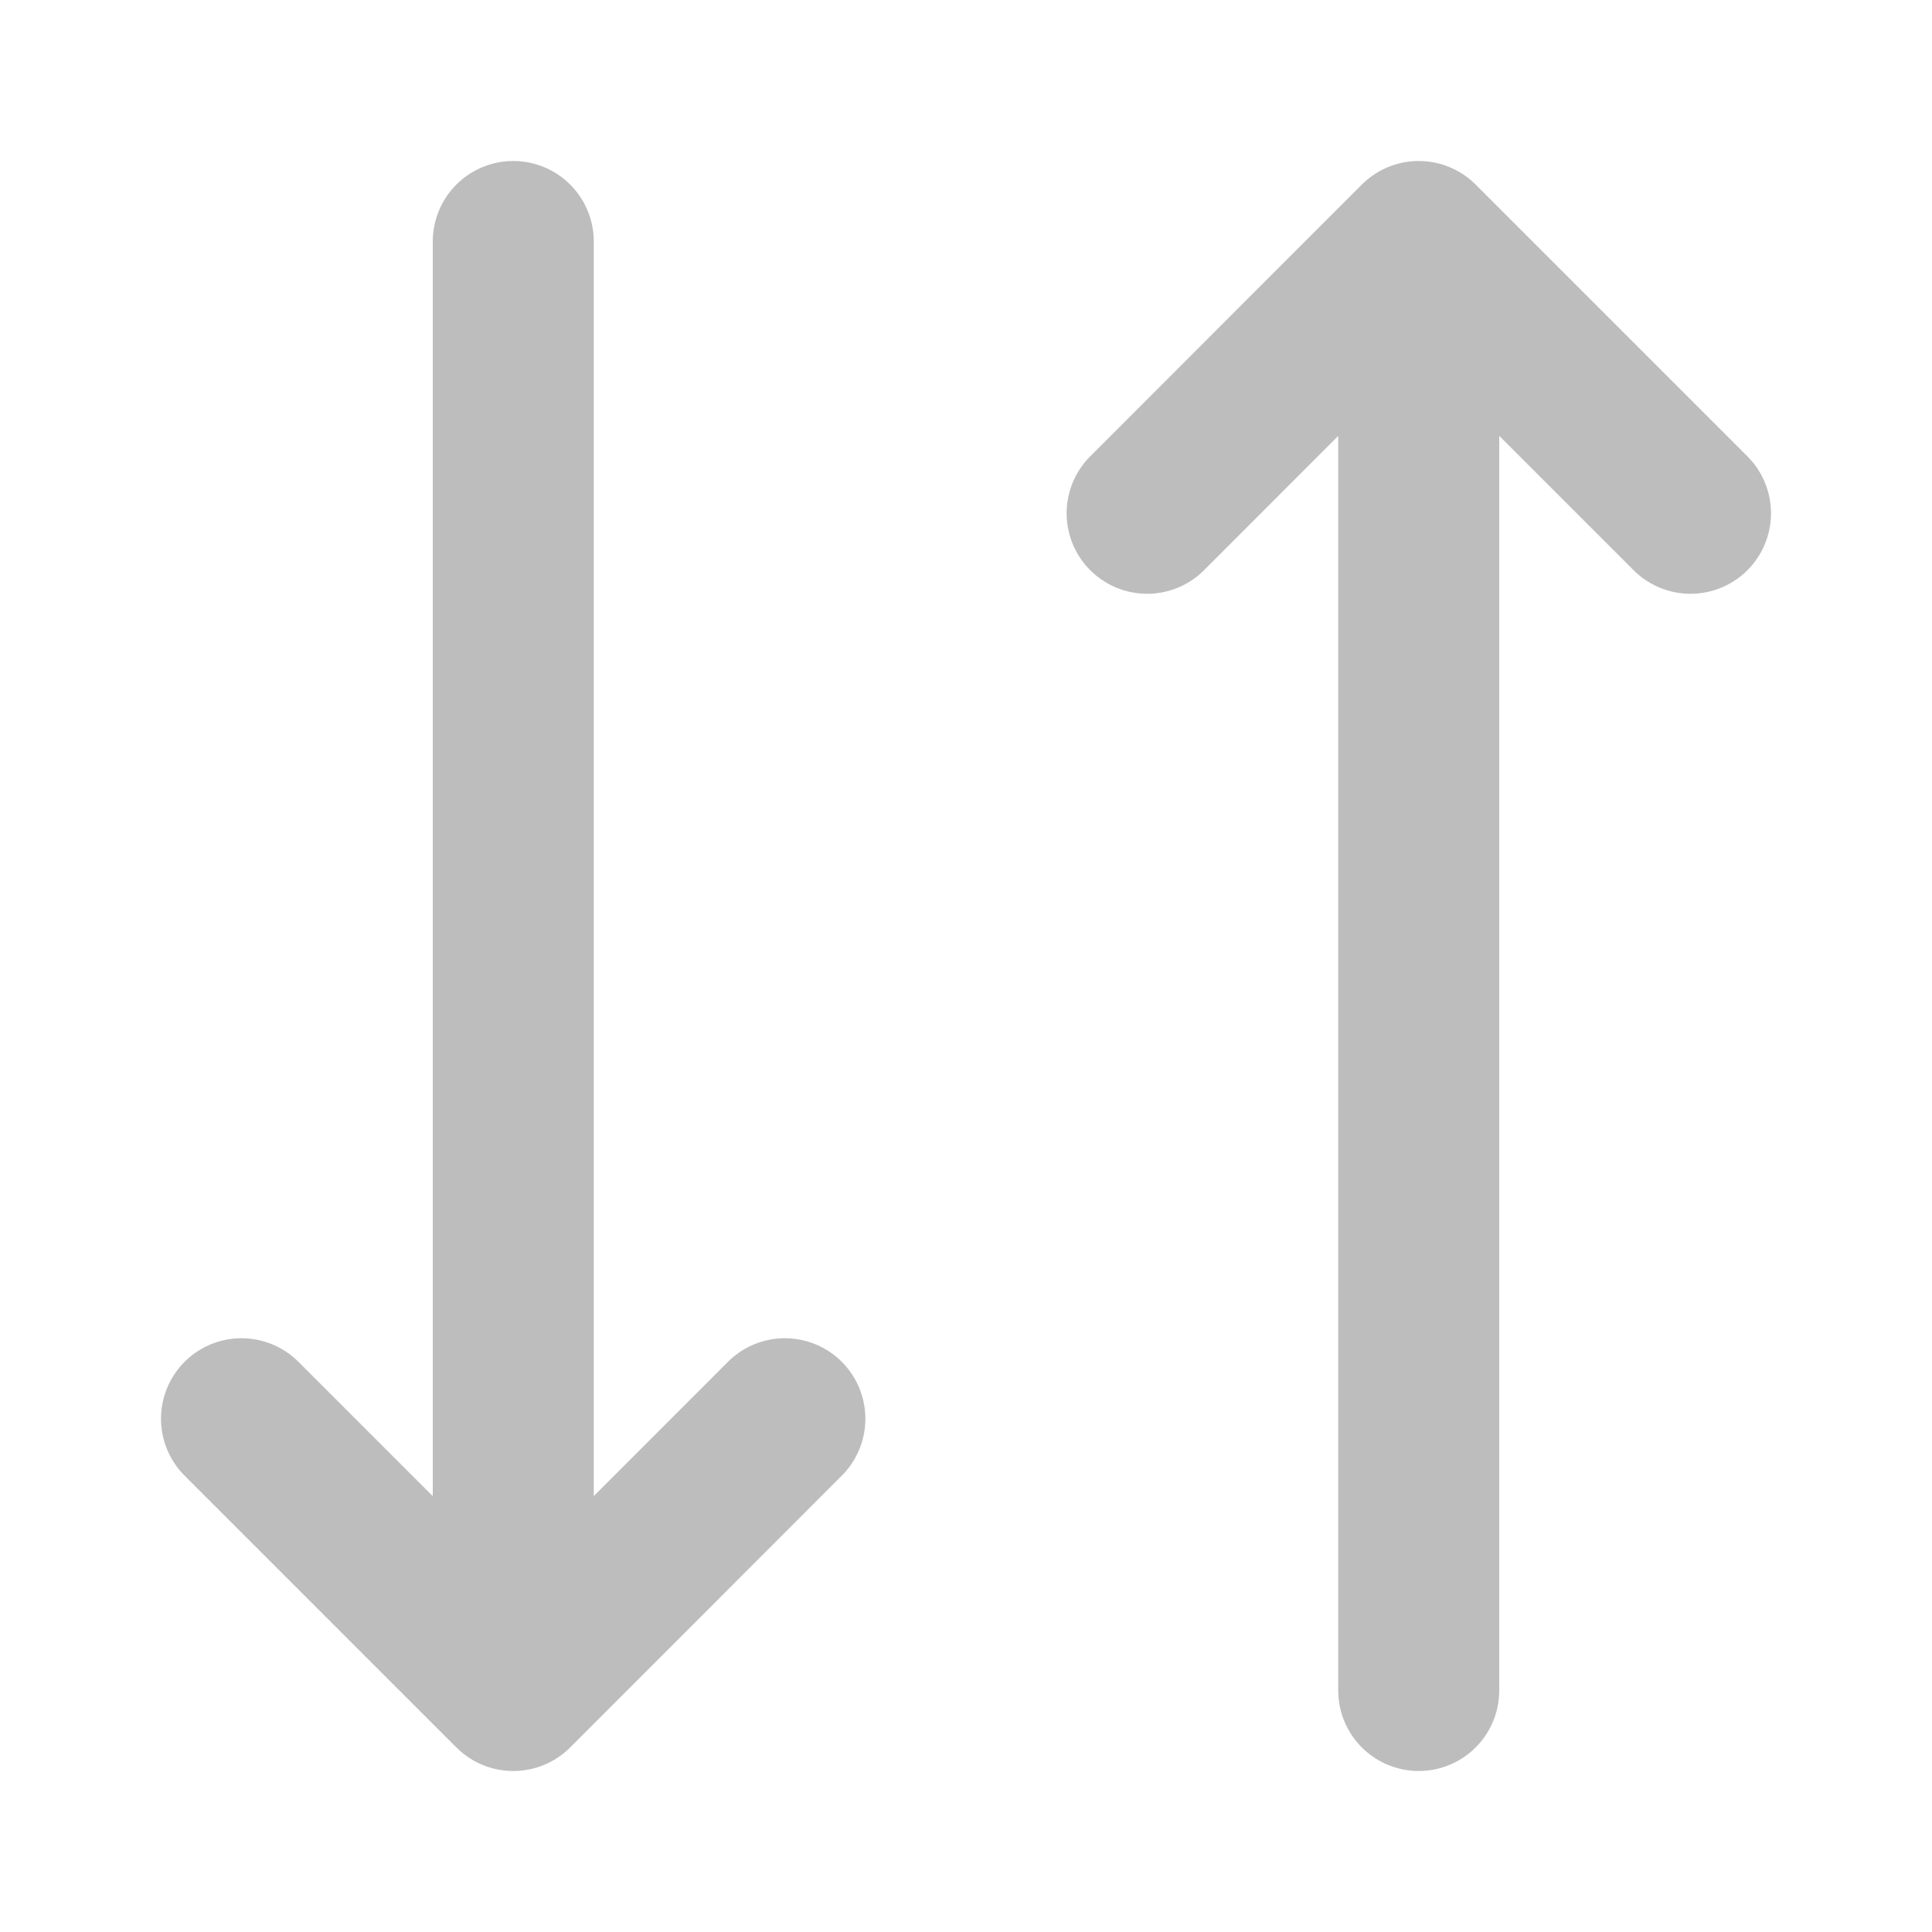 <svg width="12" height="12" viewBox="0 0 12 12" fill="none" xmlns="http://www.w3.org/2000/svg">
<path d="M7.125 3.188L8.812 1.5M8.812 1.5L10.5 3.188M8.812 1.5L8.812 10.5M4.875 8.812L3.188 10.5M3.188 10.5L1.5 8.812M3.188 10.5L3.188 1.5" stroke="#BDBDBD" stroke-linecap="round" stroke-linejoin="round"/>
</svg>
